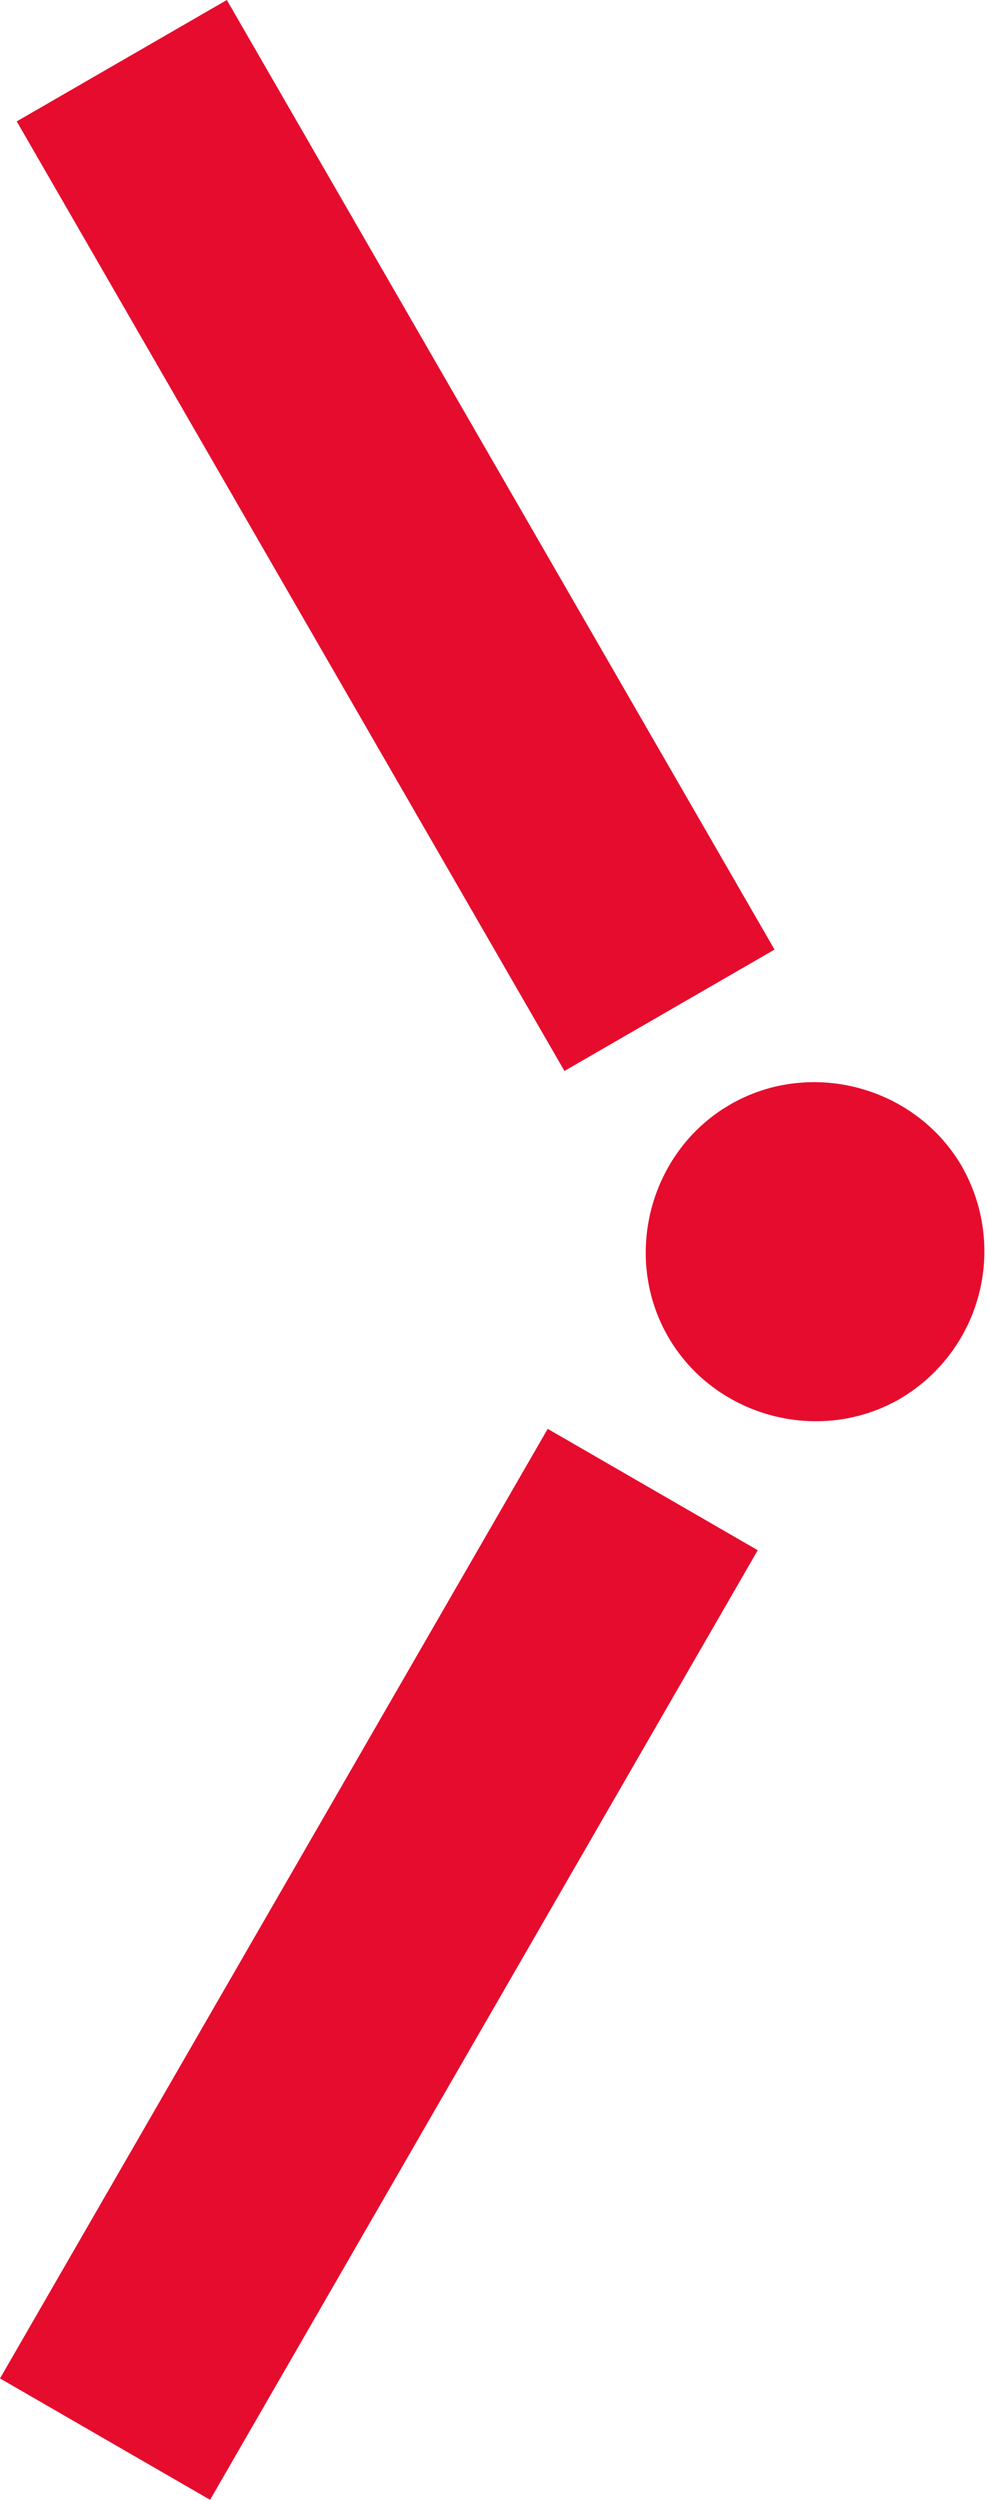 <svg xmlns="http://www.w3.org/2000/svg" width="17" height="43"><path d="M9.712 18.422l3.615-2.088L3.903 0 .288 2.088l9.424 16.334zm-.288 6.156l3.614 2.088L3.615 43 0 40.912l9.424-16.334zm7.13-4.507a2.943 2.943 0 01-1.07 3.991c-1.381.798-3.19.314-3.988-1.068-.773-1.34-.343-3.08.936-3.914l.131-.08c1.383-.8 3.193-.313 3.992 1.071z" fill="#E60C2D" fill-rule="evenodd"/></svg>